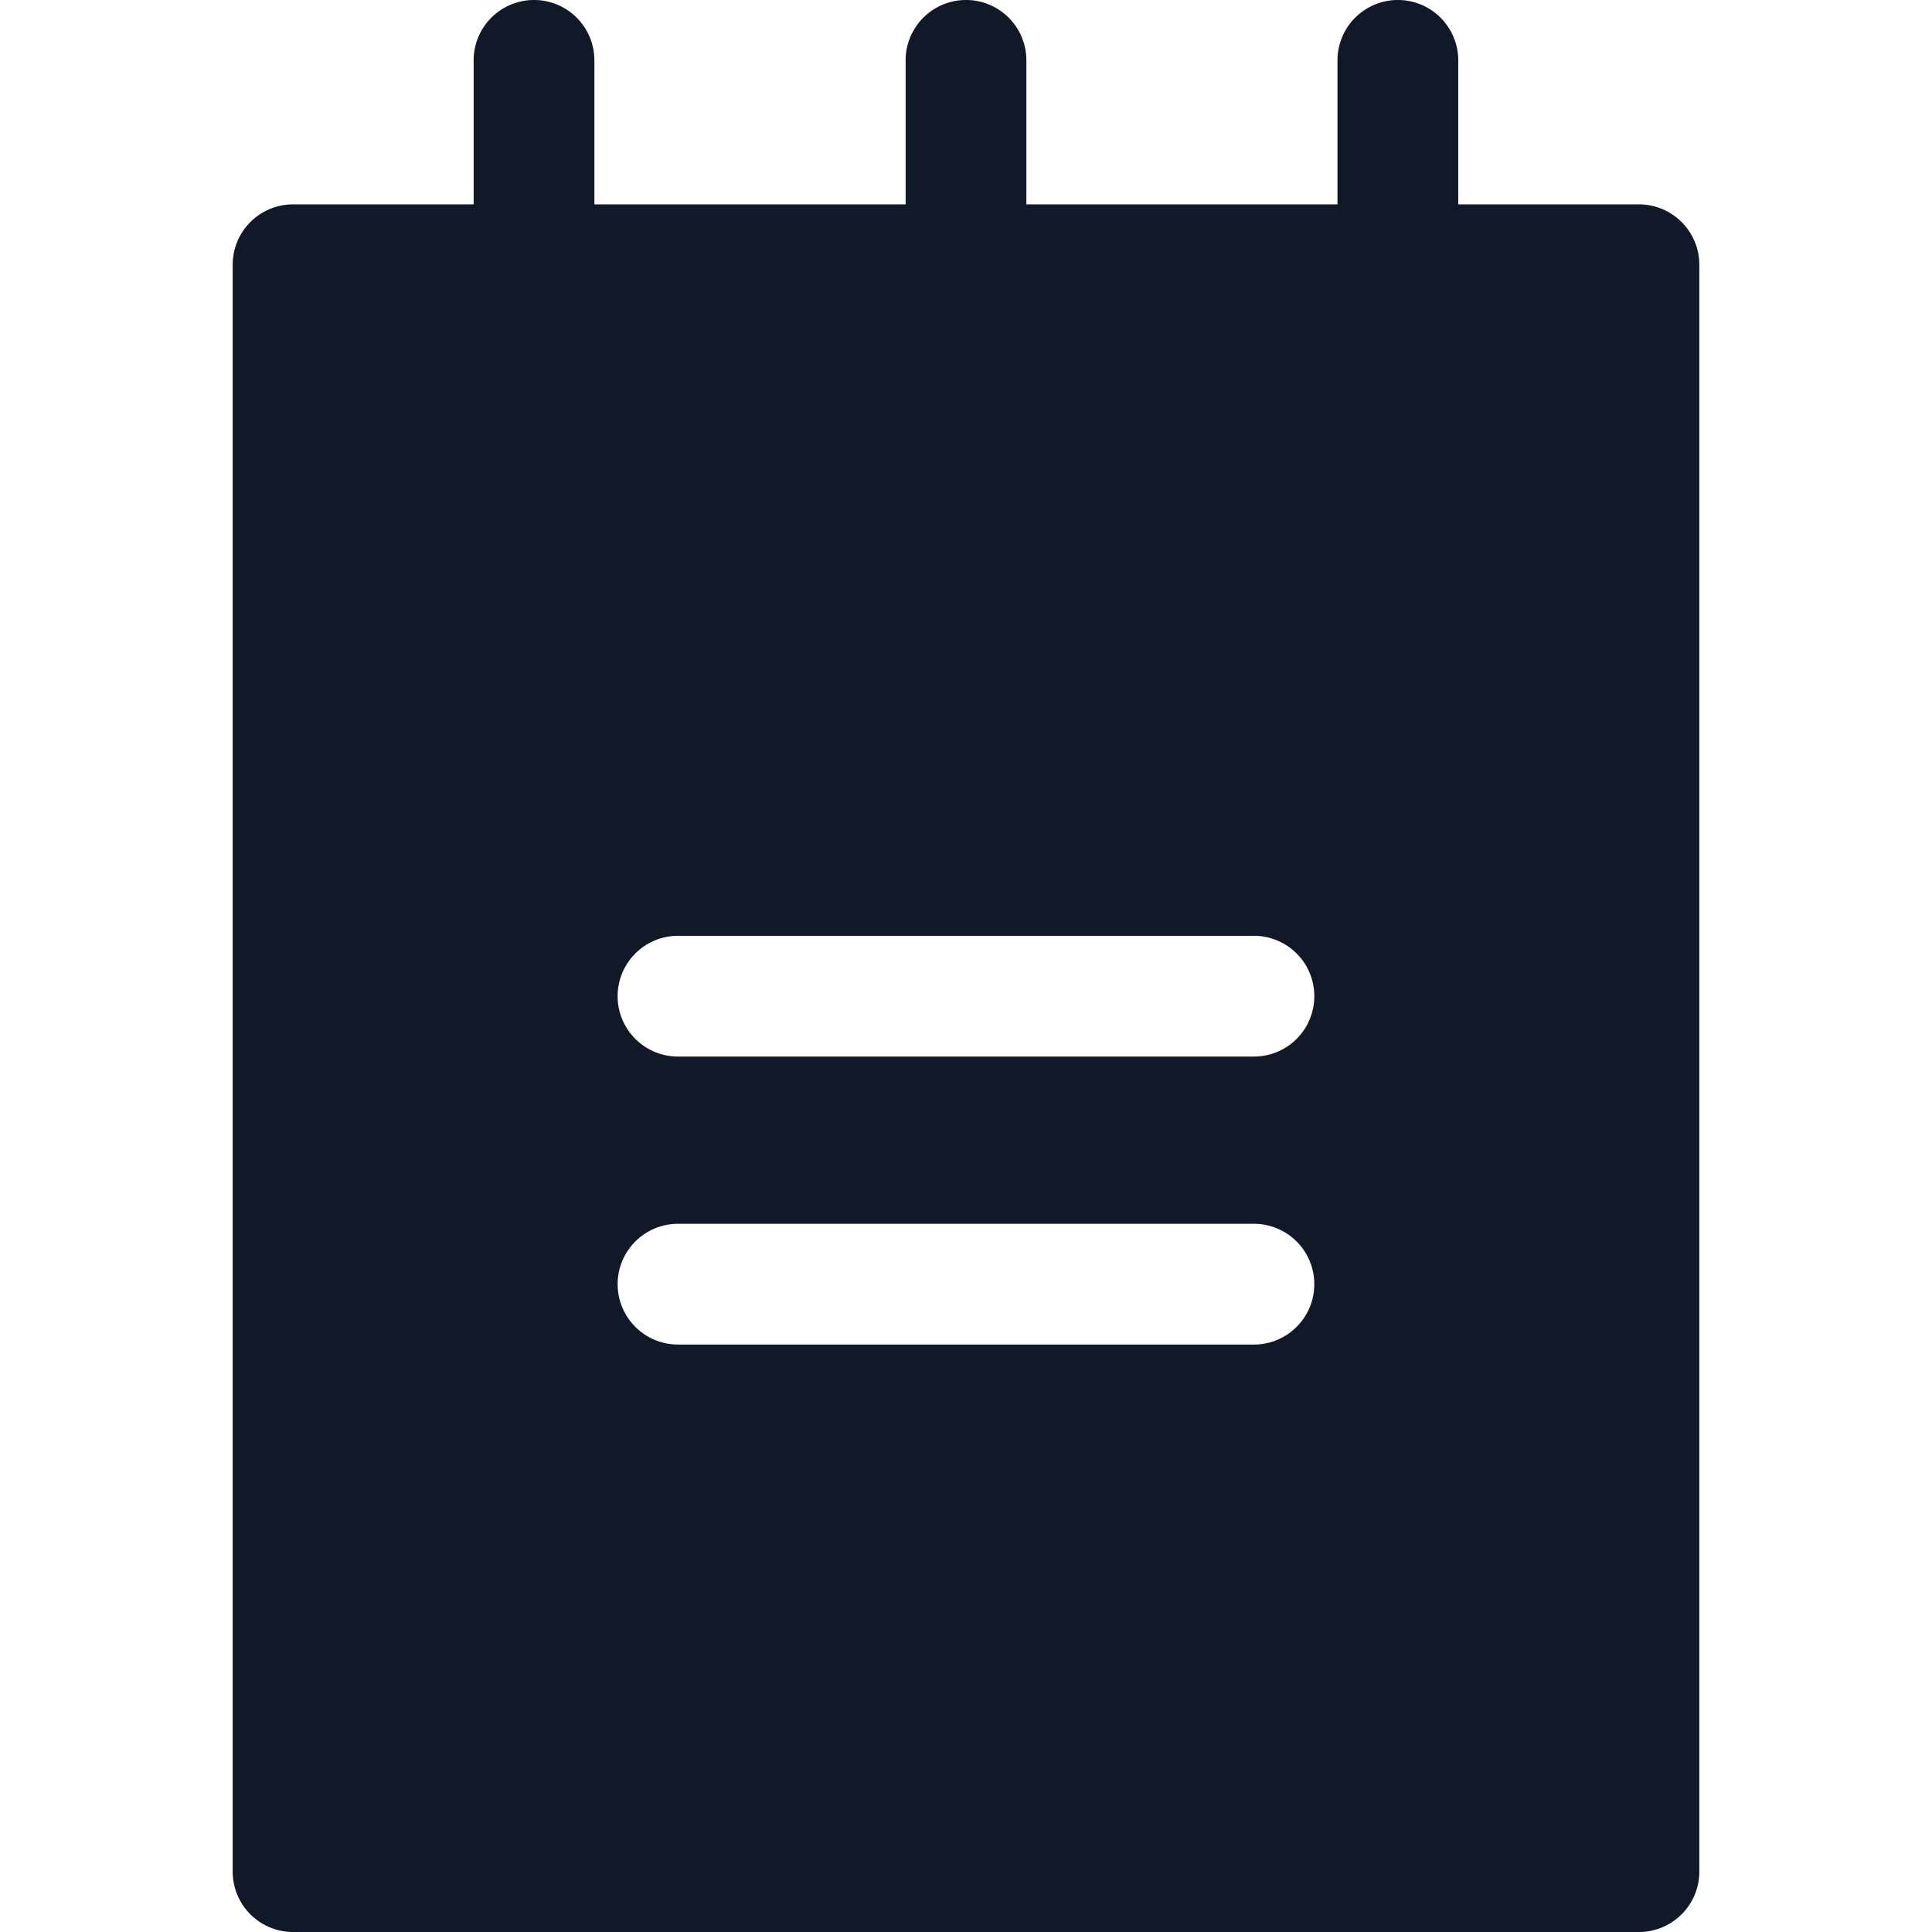 <svg xmlns="http://www.w3.org/2000/svg" width="32" height="32" fill="none" viewBox="0 0 32 32"><path fill="#111827" fill-rule="evenodd" d="M9.845 1a1 1 0 0 0-2 0v2.385H4.854a1 1 0 0 0-1 1V31a1 1 0 0 0 1 1h22.292a1 1 0 0 0 1-1V4.385a1 1 0 0 0-1-1h-2.993V1a1 1 0 1 0-2 0v2.385H17V1a1 1 0 1 0-2 0v2.385H9.845zm1.385 14.5a1 1 0 1 0 0 2h9.539a1 1 0 0 0 0-2zm0 4.77a1 1 0 1 0 0 2h9.539a1 1 0 0 0 0-2z" clip-rule="evenodd"/></svg>